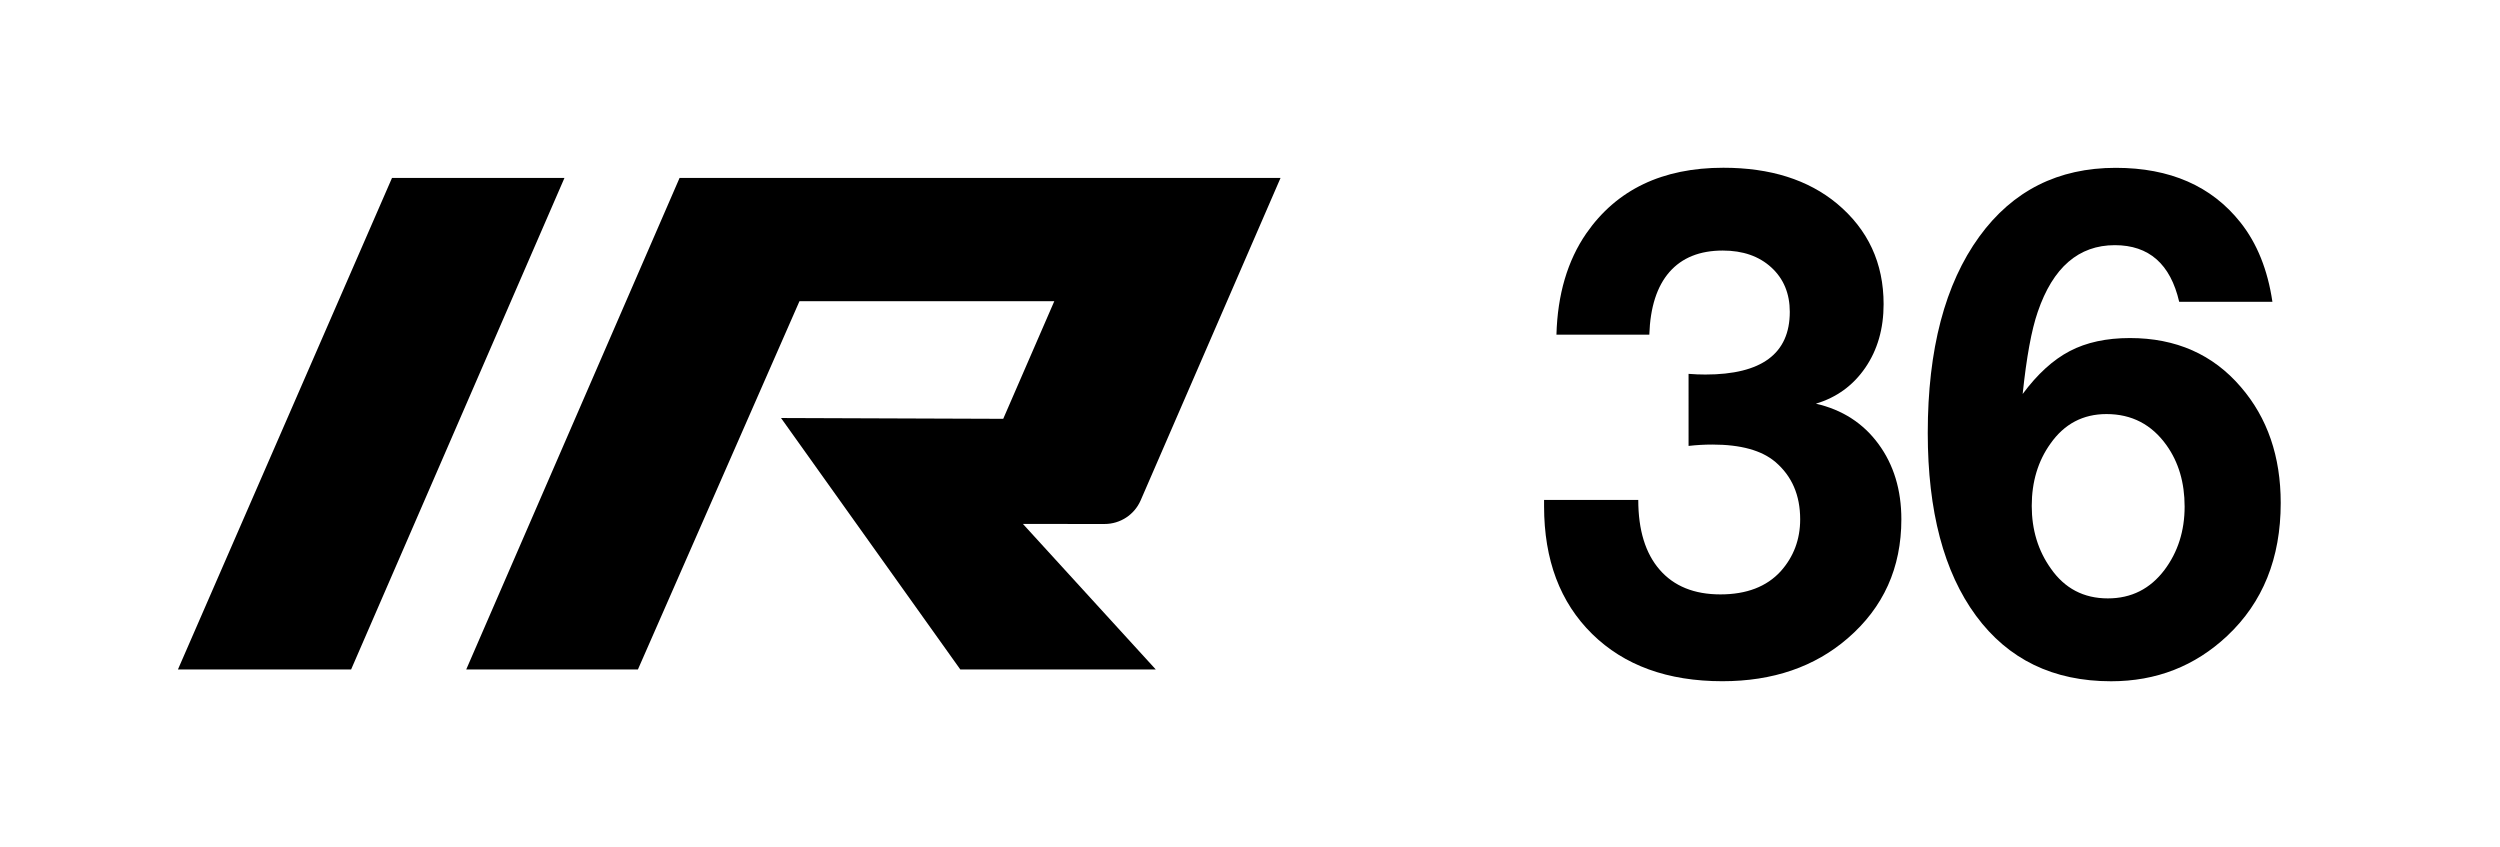 <?xml version="1.0" encoding="utf-8"?>
<!-- Generator: Adobe Illustrator 19.2.1, SVG Export Plug-In . SVG Version: 6.00 Build 0)  -->
<svg version="1.1" id="Ebene_1" xmlns="http://www.w3.org/2000/svg" xmlns:xlink="http://www.w3.org/1999/xlink" x="0px" y="0px"
	 width="59px" height="20px" viewBox="0 0 59 20" enable-background="new 0 0 59 20" xml:space="preserve">
<path d="M36.732,7.898c0.026-0.949,0.261-1.746,0.704-2.389
	c0.717-1.034,1.796-1.55,3.235-1.55c1.107,0,2.001,0.282,2.682,0.846
	c0.733,0.612,1.1,1.403,1.1,2.373c0,0.58-0.144,1.08-0.431,1.499
	c-0.287,0.419-0.676,0.703-1.167,0.85c0.622,0.142,1.114,0.459,1.475,0.949
	s0.542,1.084,0.542,1.78c0,1.144-0.422,2.08-1.266,2.808
	c-0.78,0.675-1.767,1.013-2.958,1.013c-1.292,0-2.316-0.372-3.073-1.115
	c-0.757-0.744-1.135-1.748-1.135-3.014c0-0.026,0-0.076,0-0.15h2.223
	c0,0.712,0.169,1.262,0.506,1.649c0.337,0.388,0.815,0.581,1.432,0.581
	c0.617,0,1.092-0.182,1.424-0.546c0.306-0.343,0.459-0.752,0.459-1.226
	c0-0.57-0.195-1.02-0.585-1.353c-0.322-0.274-0.817-0.411-1.487-0.411
	c-0.19,0-0.377,0.011-0.562,0.032V8.823c0.137,0.011,0.269,0.016,0.396,0.016
	c1.329,0,1.993-0.493,1.993-1.479c0-0.432-0.145-0.782-0.435-1.048
	c-0.29-0.266-0.672-0.399-1.147-0.399c-0.543,0-0.962,0.169-1.258,0.506
	c-0.295,0.338-0.454,0.831-0.475,1.479H36.732z"/>
<path d="M53.629,7.123H51.429c-0.206-0.891-0.712-1.337-1.519-1.337
	c-0.854,0-1.461,0.525-1.819,1.574c-0.148,0.427-0.266,1.073-0.356,1.938
	c0.348-0.469,0.718-0.807,1.111-1.012c0.393-0.206,0.866-0.308,1.42-0.308
	c1.086,0,1.959,0.385,2.618,1.155c0.628,0.728,0.941,1.64,0.941,2.737
	c0,1.303-0.422,2.349-1.266,3.14c-0.759,0.712-1.672,1.068-2.737,1.068
	c-1.366,0-2.428-0.515-3.188-1.546c-0.759-1.031-1.139-2.469-1.139-4.315
	c0-1.972,0.406-3.517,1.218-4.635c0.786-1.081,1.859-1.621,3.219-1.621
	c1.281,0,2.262,0.43,2.943,1.289C53.267,5.744,53.518,6.369,53.629,7.123z
	 M49.713,9.772c-0.554,0-0.994,0.232-1.321,0.696
	c-0.295,0.411-0.443,0.902-0.443,1.471c0,0.564,0.15,1.057,0.451,1.479
	c0.327,0.469,0.775,0.704,1.345,0.704c0.554,0,0.999-0.224,1.337-0.672
	c0.316-0.422,0.475-0.92,0.475-1.495c0-0.564-0.142-1.047-0.427-1.447
	C50.781,10.018,50.309,9.772,49.713,9.772z"/>
<polygon points="9.251,4.2 13.321,4.2 8.286,15.8 4.199,15.8 "/>
<path d="M26.069,12.366c0.368,0,0.701-0.217,0.849-0.554l3.303-7.613H16.038
	l-5.035,11.6h4.052l3.812-8.69h6.014l-1.205,2.775l-5.244-0.019l4.231,5.934
	h4.613l-3.135-3.434L26.069,12.366z"/>
</svg>
